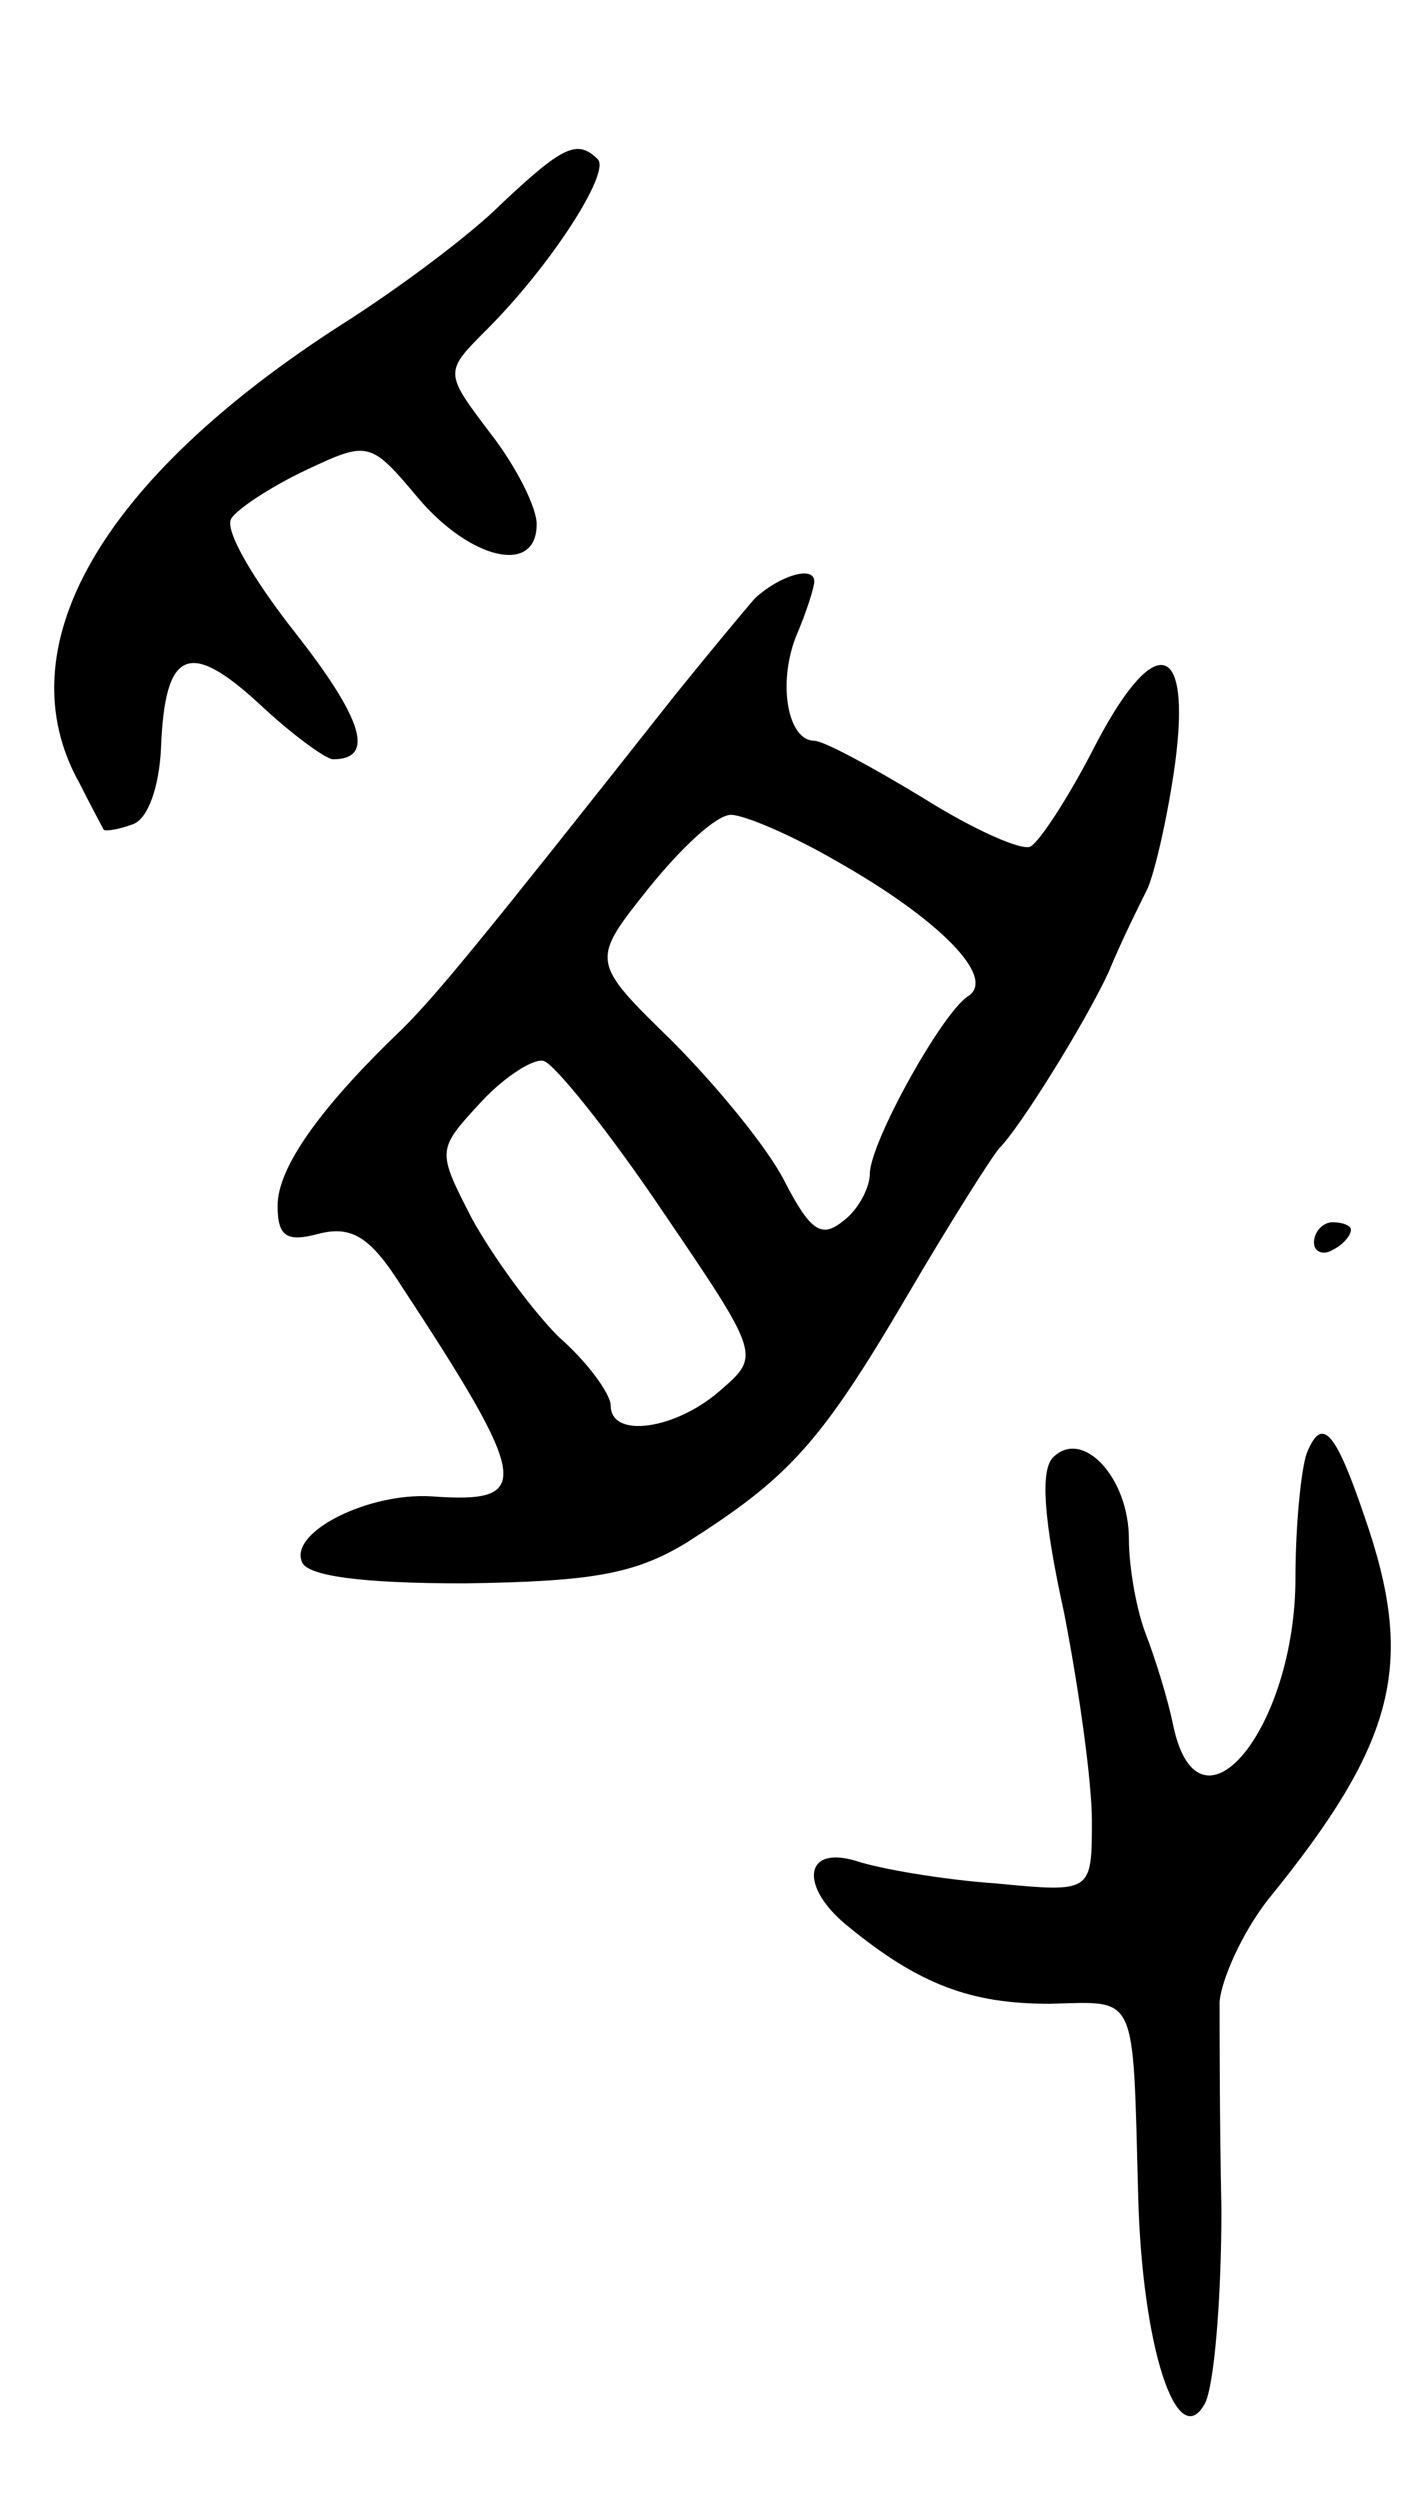 <svg version="1.0" xmlns="http://www.w3.org/2000/svg"
 width="77pt" height="135pt" viewBox="0 0 77 135"
 preserveAspectRatio="xMidYMid meet">
<g transform="translate(0,135) scale(0.1,-0.1)"
fill="#000000" stroke="none">
<path d="M271 1240 c-17 -17 -56 -46 -86 -65 -131 -84 -183 -175 -142 -248 6
-12 12 -23 13 -25 1 -1 8 0 16 3 8 3 14 20 15 41 2 53 15 59 53 24 17 -16 36
-30 40 -30 23 0 16 22 -21 69 -22 28 -38 55 -34 61 3 5 21 17 40 26 34 16 35
16 61 -15 28 -33 64 -42 64 -14 0 9 -11 31 -25 49 -25 33 -25 33 -2 56 35 35
67 85 60 92 -11 11 -19 7 -52 -24z"/>
<path d="M408 1027 c-7 -8 -26 -31 -43 -52 -109 -138 -129 -162 -148 -181 -45
-43 -67 -75 -67 -95 0 -17 5 -20 23 -15 17 4 27 -2 43 -27 71 -108 72 -119 17
-115 -34 2 -76 -19 -70 -35 2 -8 32 -12 88 -12 69 1 92 5 120 22 55 35 72 53
119 133 24 41 47 77 50 80 11 11 46 67 59 95 7 17 17 37 21 45 4 9 11 39 15
68 9 68 -12 71 -45 6 -13 -25 -28 -48 -33 -51 -4 -3 -31 9 -58 26 -28 17 -54
31 -59 31 -14 0 -20 30 -10 56 6 14 10 27 10 30 0 9 -19 3 -32 -9z m44 -142
c55 -31 87 -63 71 -73 -14 -9 -53 -79 -53 -96 0 -7 -6 -19 -14 -25 -12 -10
-18 -6 -32 21 -9 18 -37 52 -61 76 -44 43 -44 43 -12 83 17 21 36 39 44 39 7
0 33 -11 57 -25z m-94 -189 c53 -78 53 -78 31 -97 -24 -21 -59 -26 -59 -8 0 6
-12 23 -28 37 -15 15 -36 44 -47 64 -19 37 -19 37 5 63 13 14 29 24 34 22 6
-2 35 -38 64 -81z"/>
<path d="M710 679 c0 -5 5 -7 10 -4 6 3 10 8 10 11 0 2 -4 4 -10 4 -5 0 -10
-5 -10 -11z"/>
<path d="M706 565 c-3 -9 -6 -39 -6 -67 0 -81 -52 -145 -66 -80 -3 15 -10 37
-15 50 -5 13 -9 36 -9 51 0 33 -25 60 -41 44 -7 -7 -5 -34 6 -84 8 -41 15 -91
15 -112 0 -39 0 -39 -52 -34 -29 2 -63 8 -75 12 -29 9 -31 -14 -5 -35 39 -32
67 -42 109 -42 48 1 45 8 48 -103 2 -82 21 -140 36 -113 5 9 9 56 9 105 -1 48
-1 99 -1 112 1 12 12 37 26 55 70 86 80 128 52 208 -16 47 -23 53 -31 33z"/>
</g>
</svg>
